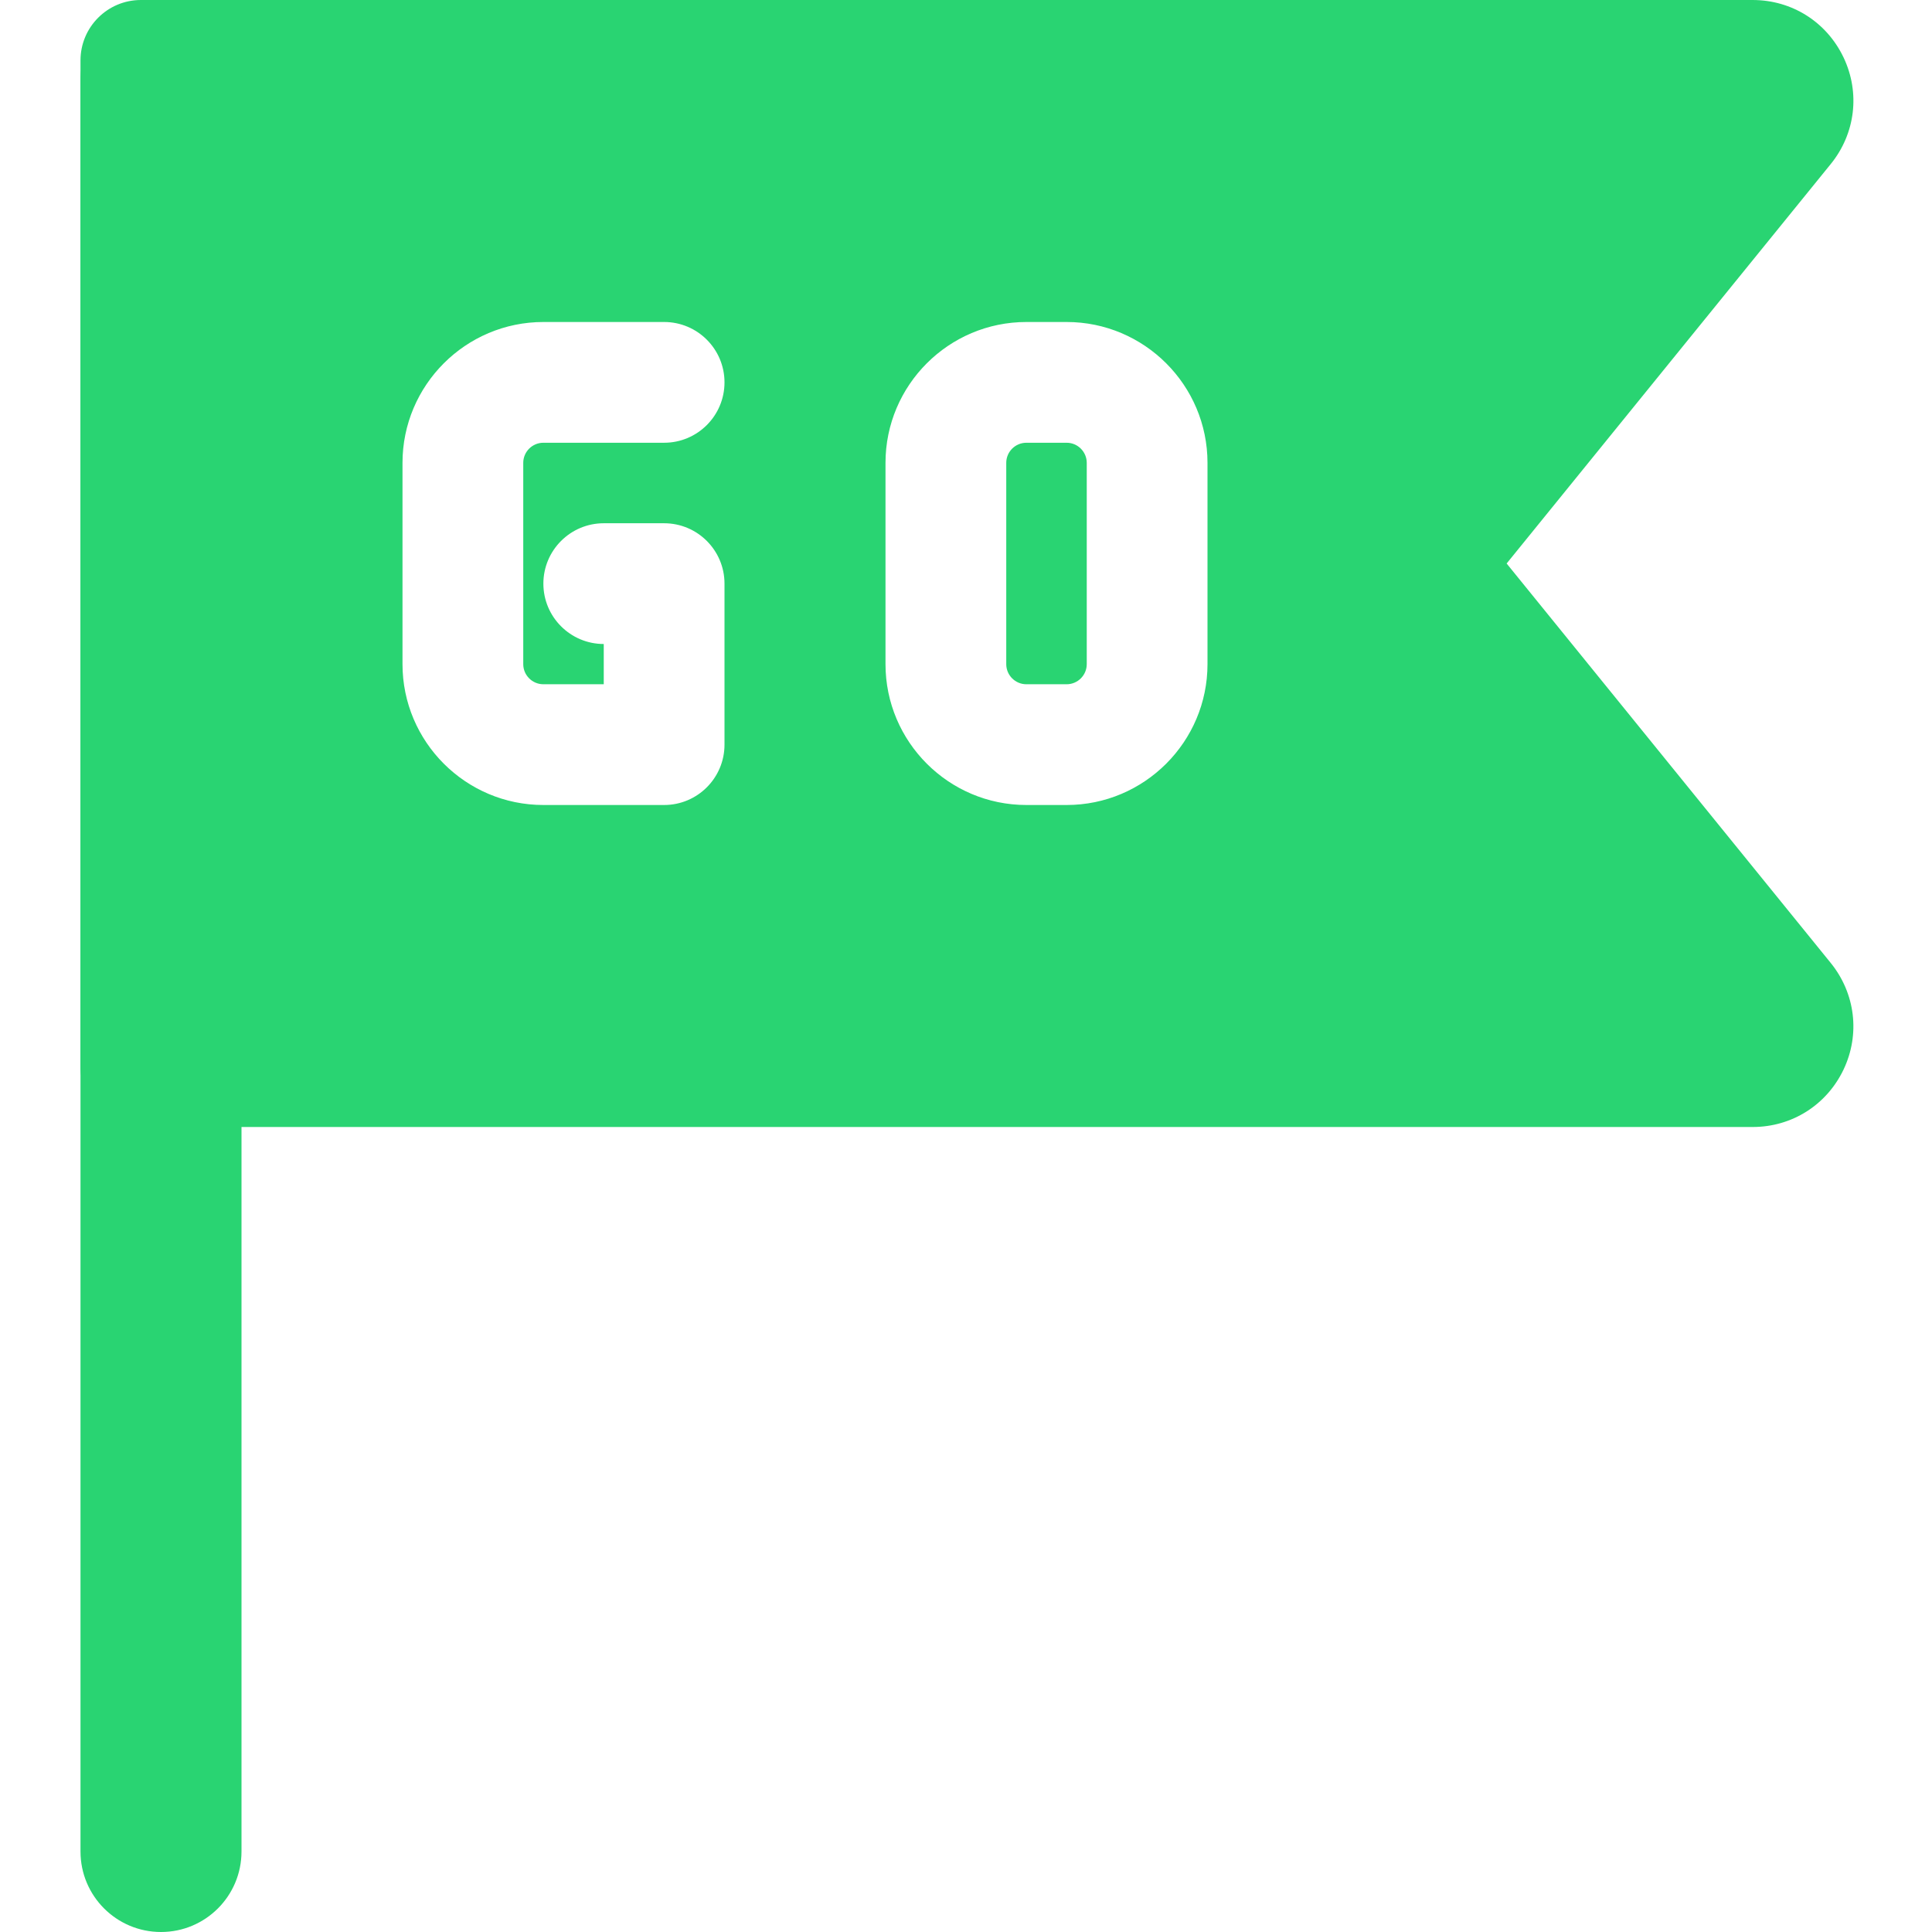 <?xml version="1.0"?>
<svg xmlns="http://www.w3.org/2000/svg" xmlns:xlink="http://www.w3.org/1999/xlink" xmlns:svgjs="http://svgjs.com/svgjs" version="1.1" width="512" height="512" x="0" y="0" viewBox="0 0 24 24" style="enable-background:new 0 0 512 512" xml:space="preserve" class=""><g><path xmlns="http://www.w3.org/2000/svg" d="m13.25 5.5h-.5c-.138 0-.25.112-.25.25v2.5c0 .138.112.25.25.25h.5c.138 0 .25-.112.25-.25v-2.5c0-.138-.112-.25-.25-.25z" fill="#29d472" data-original="#000000" style="" class=""/><path xmlns="http://www.w3.org/2000/svg" d="m18.716 7 4.026-4.962c.307-.378.368-.886.159-1.325-.21-.44-.641-.713-1.129-.713h-20.022c-.414 0-.75.336-.75.75v12.5c0 .414.336.75.75.75h20.022c.487 0 .919-.273 1.129-.713.209-.439.147-.947-.159-1.325zm-11.966 1.5h.75v-.5c-.414 0-.75-.336-.75-.75s.336-.75.75-.75h.75c.414 0 .75.336.75.75v2c0 .414-.336.75-.75.75h-1.5c-.965 0-1.75-.785-1.75-1.75v-2.5c0-.965.785-1.75 1.75-1.75h1.5c.414 0 .75.336.75.75s-.336.75-.75.75h-1.5c-.138 0-.25.112-.25.25v2.5c0 .138.112.25.25.25zm8.25-.25c0 .965-.785 1.75-1.75 1.75h-.5c-.965 0-1.75-.785-1.75-1.75v-2.5c0-.965.785-1.75 1.75-1.75h.5c.965 0 1.75.785 1.75 1.75z" fill="#29d472" data-original="#000000" style="" class=""/><path xmlns="http://www.w3.org/2000/svg" d="m2 24c-.553 0-1-.448-1-1v-22c0-.552.447-1 1-1s1 .448 1 1v22c0 .552-.447 1-1 1z" fill="#29d472" data-original="#000000" style="" class=""/></g></svg>
